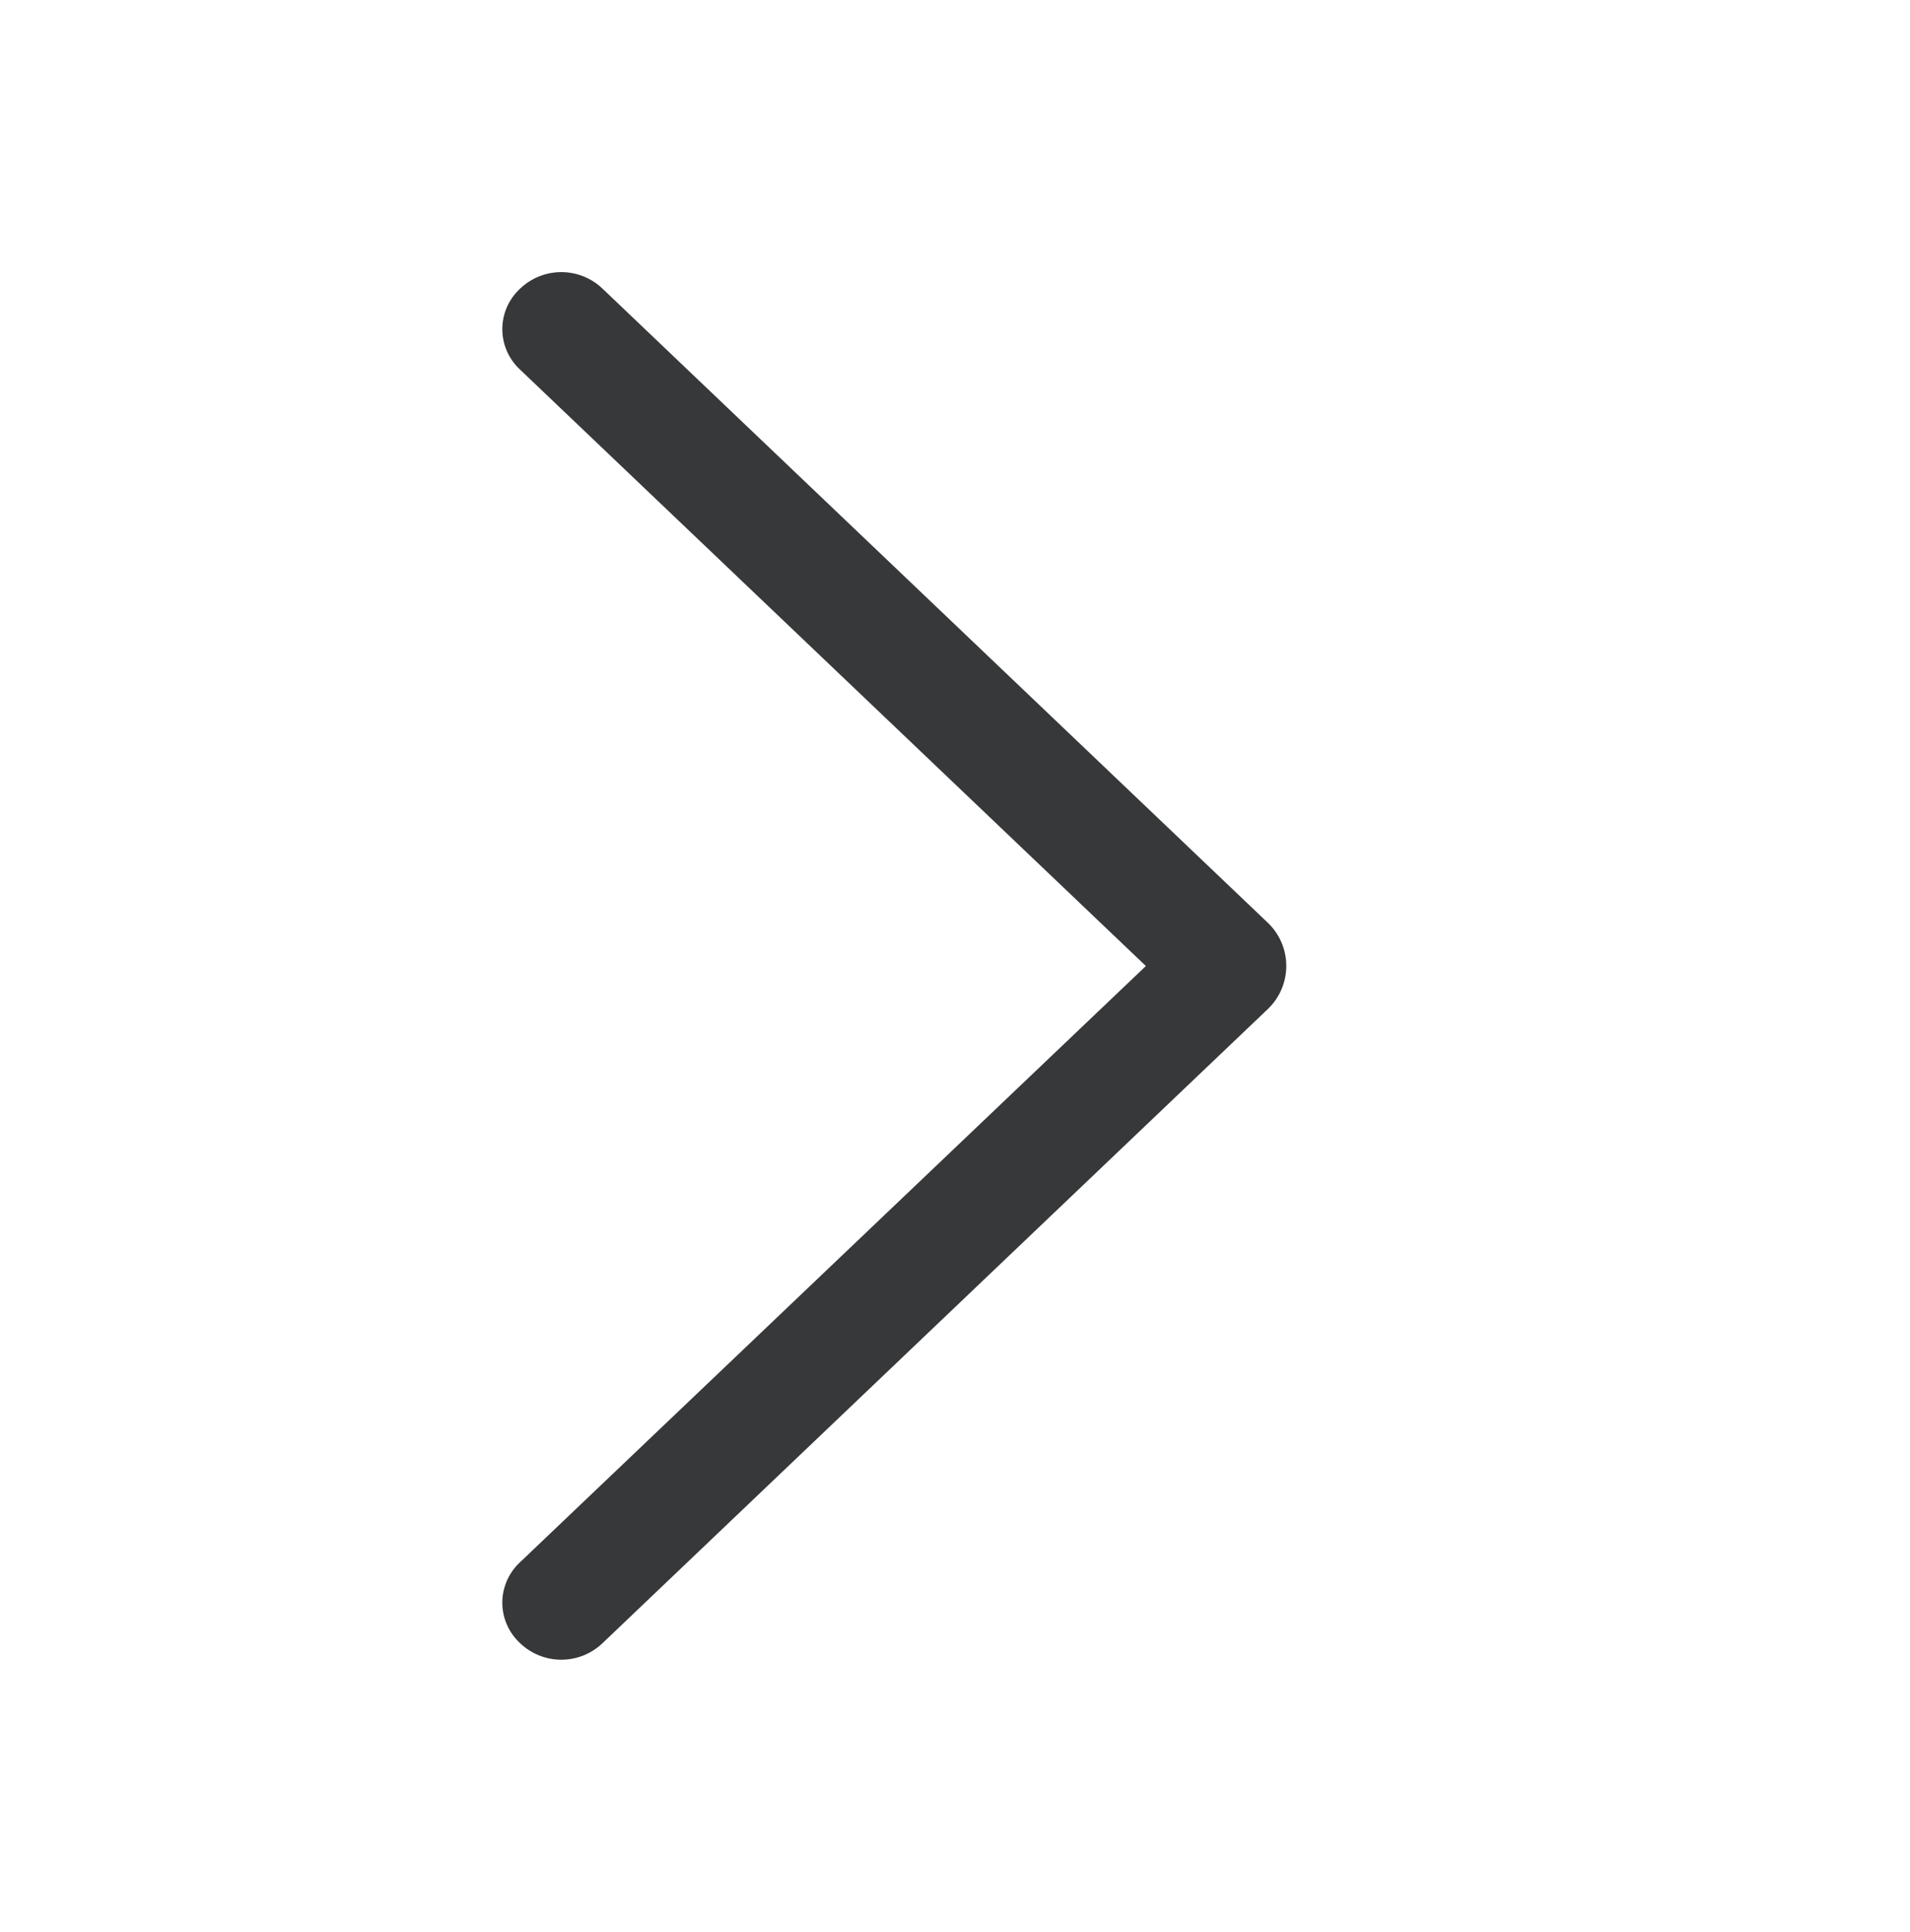 <svg width="90" height="91" viewBox="0 0 90 91" fill="none" xmlns="http://www.w3.org/2000/svg">
<g id="arrow">
<path id="Vector" d="M59.737 43.464L28.389 13.595C27.866 13.096 27.171 12.818 26.449 12.818C25.726 12.818 25.031 13.096 24.508 13.595L24.474 13.629C24.22 13.87 24.017 14.161 23.879 14.484C23.741 14.806 23.669 15.154 23.669 15.505C23.669 15.856 23.741 16.203 23.879 16.525C24.017 16.848 24.22 17.139 24.474 17.381L53.994 45.505L24.474 73.619C24.22 73.861 24.017 74.152 23.879 74.475C23.741 74.797 23.669 75.144 23.669 75.495C23.669 75.846 23.741 76.194 23.879 76.516C24.017 76.838 24.22 77.129 24.474 77.371L24.508 77.405C25.031 77.903 25.726 78.182 26.449 78.182C27.171 78.182 27.866 77.903 28.389 77.405L59.737 47.536C60.013 47.273 60.233 46.958 60.383 46.608C60.533 46.258 60.61 45.881 60.61 45.5C60.61 45.119 60.533 44.742 60.383 44.392C60.233 44.042 60.013 43.726 59.737 43.464Z" fill="#373839"/>
</g>
</svg>
